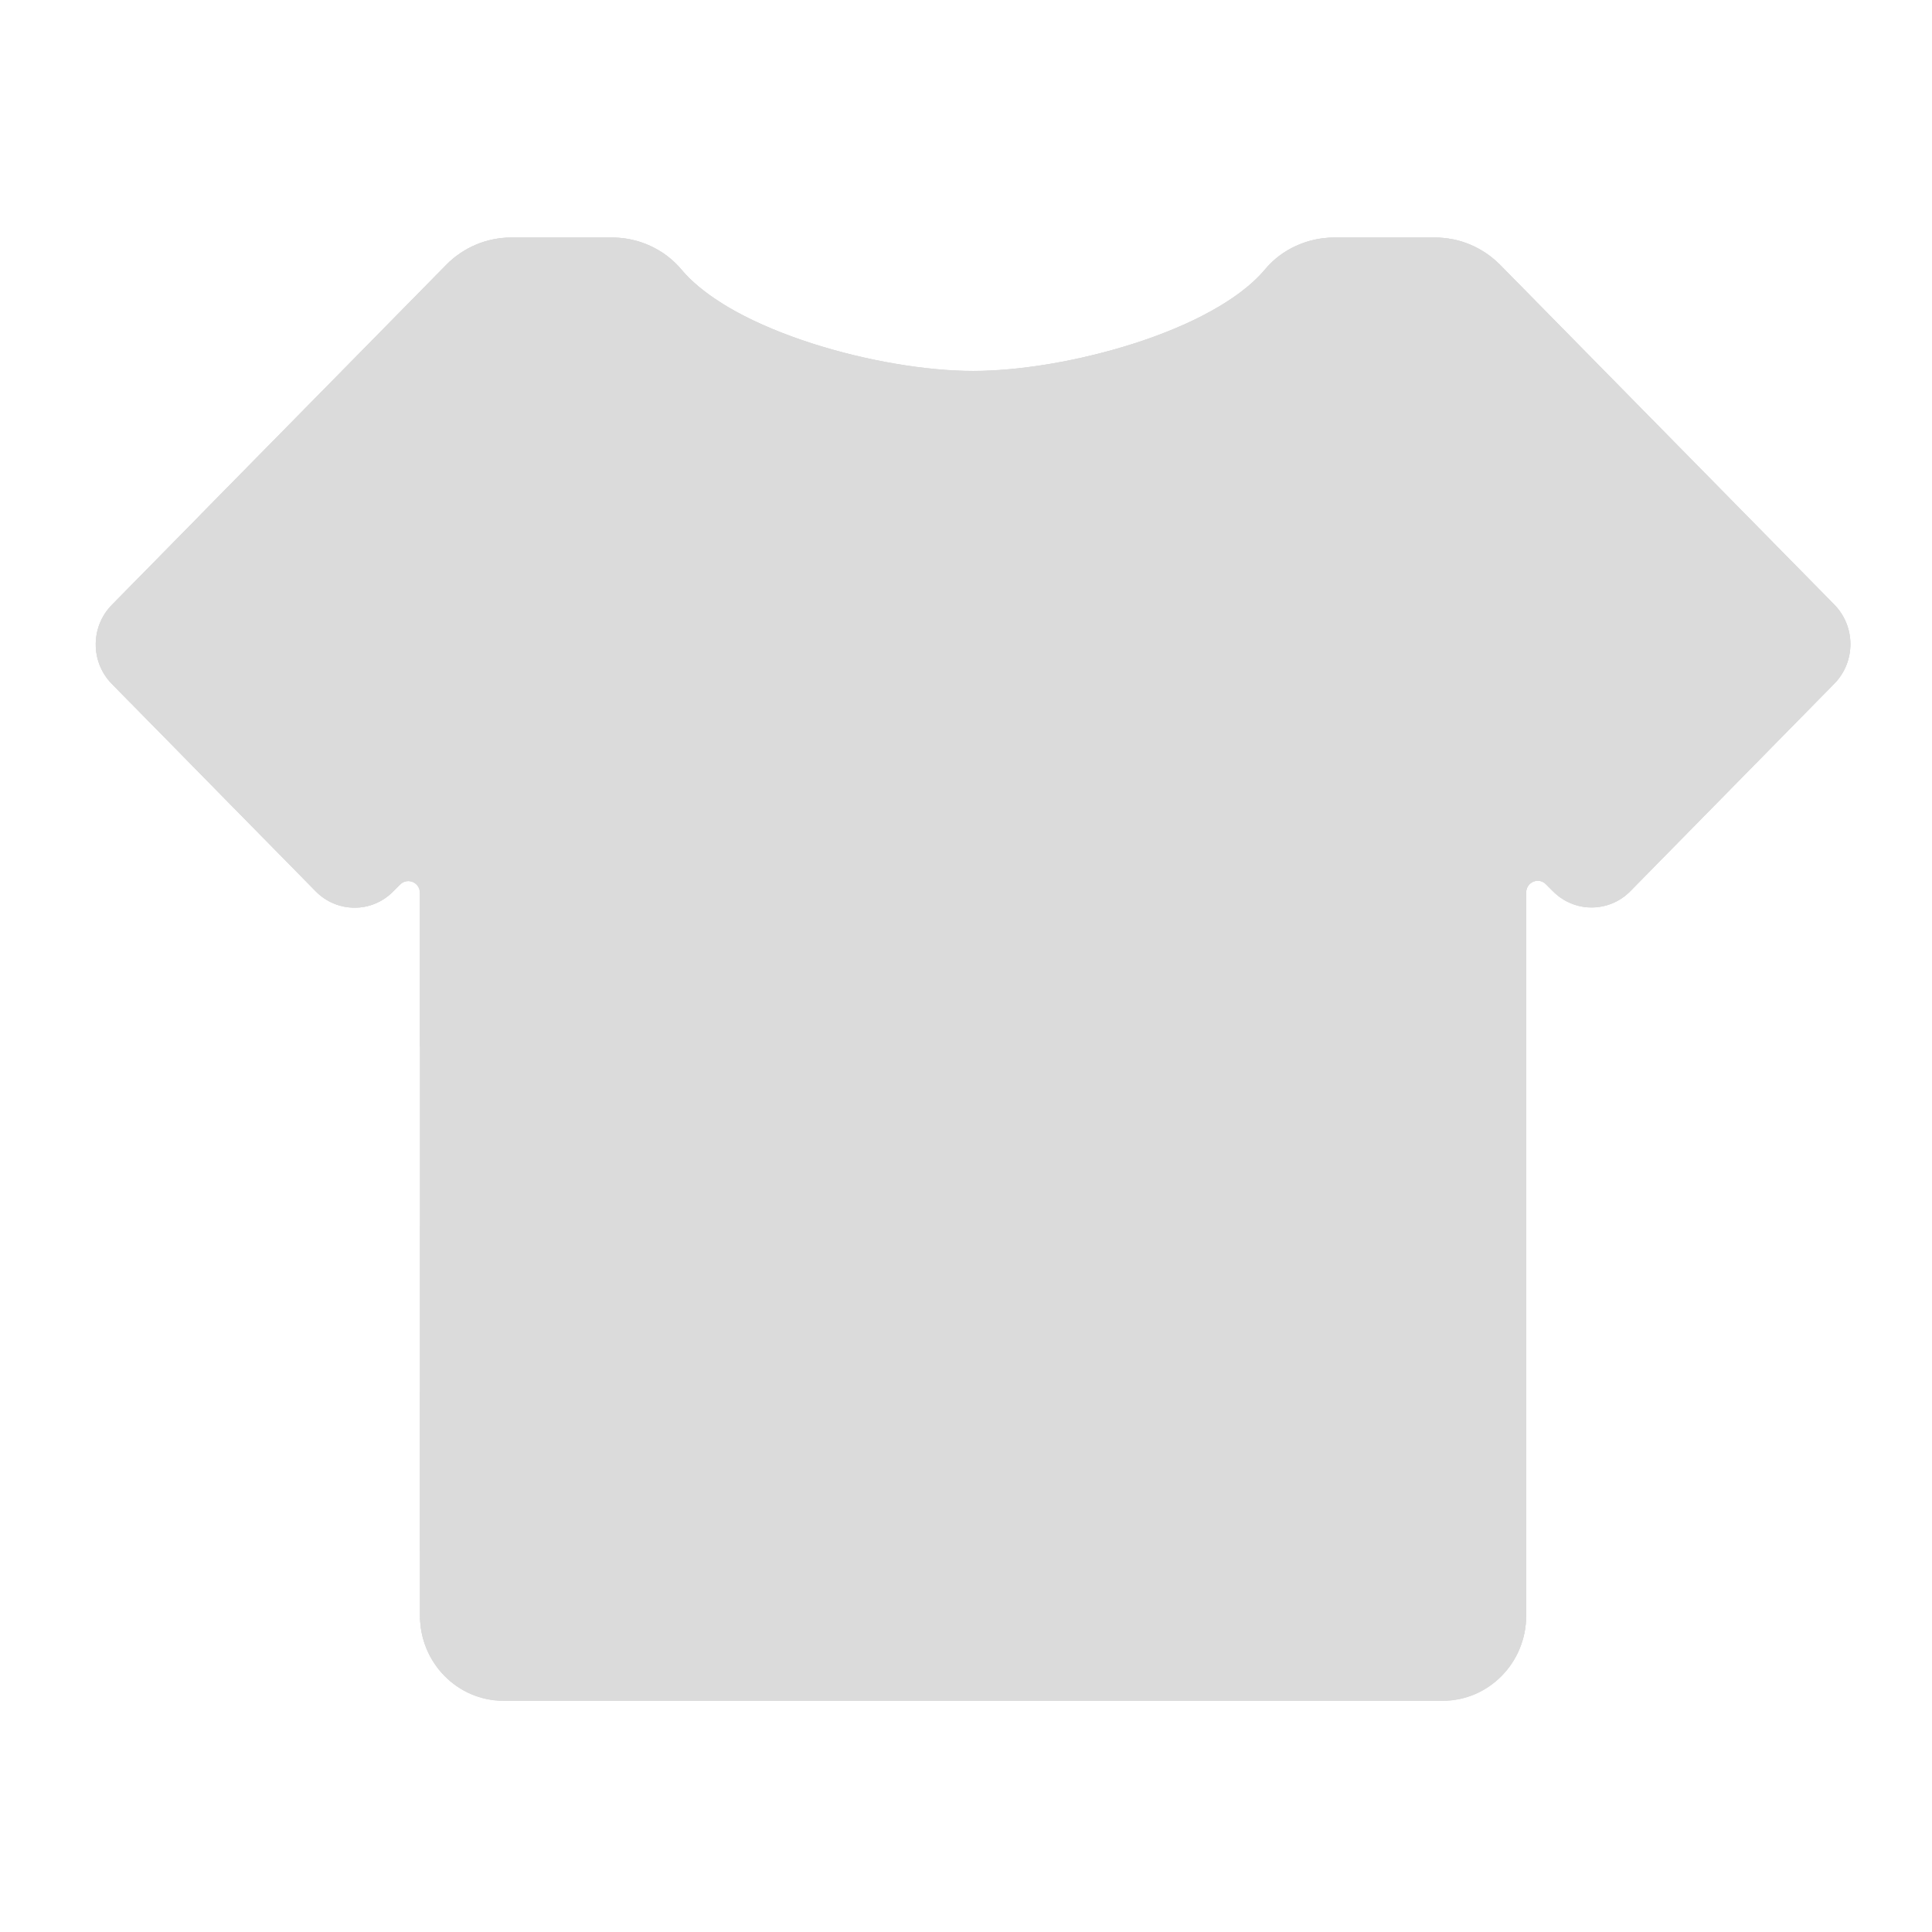 <?xml version="1.0" standalone="no"?><!DOCTYPE svg PUBLIC "-//W3C//DTD SVG 1.1//EN" "http://www.w3.org/Graphics/SVG/1.1/DTD/svg11.dtd"><svg t="1552704839784" class="icon" style="" viewBox="0 0 1024 1024" version="1.1" xmlns="http://www.w3.org/2000/svg" p-id="10826" xmlns:xlink="http://www.w3.org/1999/xlink" width="200" height="200"><defs><style type="text/css"></style></defs><path d="M760.5 125.9h-53.3c-14.1 0-27.7 6.1-36.8 17-27.3 32.6-105.4 53.7-154.6 53.7-49.2 0-127.3-21.1-154.6-53.7-9.2-10.9-22.7-17-36.8-17H271c-13 0-25.4 5.2-34.6 14.6L59.3 320.6c-11.4 11.6-11.4 30.3 0 41.9l108 109.9c11.4 11.6 29.8 11.6 41.2 0l3.6-3.6c3.9-3.9 10.5-1.2 10.5 4.4v383.1c0 24.9 19.8 45.1 44.3 45.1h497.7c24.5 0 44.3-20.2 44.3-45.1V473.1c0-5.6 6.6-8.4 10.5-4.4l3.6 3.6c11.4 11.6 29.8 11.6 41.2 0l108-109.9c11.4-11.6 11.4-30.3 0-41.9L795.1 140.4c-9.2-9.3-21.7-14.5-34.6-14.5z" fill="#dbdbdb" p-id="10827"></path><path d="M934.7 400.5l37.5-38.1c11.4-11.6 11.4-30.3 0-41.9L795.1 140.4c-7-7.1-15.8-11.8-25.4-13.7 85.3 66.2 145.8 163 165 273.8zM59.3 320.6c-11.4 11.6-11.4 30.3 0 41.9l9.6 9.8c8.4-34.9 21-68.1 37.1-99.2l-46.7 47.5zM222.6 856.2c0 24.9 19.8 45.1 44.3 45.1h107.7c-56.1-16.4-107.5-43.6-152-79.2v34.1zM808.9 856.2v-64c-51.3 50.4-114.8 88.4-185.7 109.1h141.4c24.5 0 44.3-20.2 44.3-45.1z" fill="#dbdbdb" p-id="10828"></path><path d="M287.9 125.9H271c-13 0-25.4 5.2-34.6 14.6L106 273c-16.1 31.1-28.7 64.3-37.1 99.2l32.7 33.2C117.3 286 188.2 184 287.9 125.9zM861.8 455.8c0 6.4-0.2 12.7-0.5 19 1-0.8 1.9-1.6 2.8-2.5l70.6-71.8c-19.2-110.8-79.7-207.6-165-273.7-3-0.6-6.1-0.9-9.2-0.9h-53.3c-8.6 0-17 2.3-24.3 6.5 107.5 67.5 178.9 187.1 178.9 323.4zM808.9 649.8C742.5 762.2 620 837.6 480 837.6c-99.2 0-189.6-37.9-257.5-99.9v84.4c44.4 35.6 95.9 62.8 152 79.2h248.7c70.9-20.7 134.4-58.7 185.7-109.1V649.8z" fill="#dbdbdb" p-id="10829"></path><path d="M808.9 649.8V473.1c0-5.6 6.6-8.4 10.5-4.4l3.6 3.6c10.5 10.7 26.9 11.5 38.4 2.5 0.3-6.3 0.5-12.6 0.5-19 0-136.3-71.4-255.9-178.9-323.5-4.7 2.7-9 6.2-12.5 10.5-7.5 8.9-18.8 17-32.3 24C725 224.4 782.4 323 782.4 435c0 177.4-143.8 321.2-321.2 321.2-94.7 0-179.9-41-238.6-106.3v87.8c67.9 62 158.3 99.9 257.5 99.9 139.9 0 262.4-75.4 328.8-187.8zM350.4 133.5c-7.7-5-16.8-7.6-26.1-7.6h-36.4C188.2 184 117.3 286 101.6 405.5l38.6 39.3c-0.1-3.2-0.2-6.5-0.2-9.7 0-138.5 87.6-256.5 210.4-301.6z" fill="#dbdbdb" p-id="10830"></path><path d="M382.4 160.6c-8.6-5.4-16-11.4-21.3-17.8-3.1-3.7-6.7-6.8-10.7-9.4C227.6 178.6 140 296.6 140 435c0 3.3 0.1 6.5 0.2 9.7l27.1 27.6c6.3 6.4 14.9 9.3 23.1 8.6-5.6-21.3-8.6-43.6-8.6-66.7 0-123.2 85.6-226.5 200.6-253.6zM461.2 756.2c177.4 0 321.2-143.8 321.2-321.2 0-112-57.4-210.6-144.3-268.1-18.6 9.7-41.4 17.4-64 22.5 77.1 45.2 128.9 129 128.9 224.8 0 143.9-116.6 260.5-260.5 260.5-92.4 0-173.6-48.1-219.8-120.6v95.8c58.6 65.3 143.8 106.3 238.5 106.3z" fill="#dbdbdb" p-id="10831"></path><path d="M442.4 674.8c143.9 0 260.5-116.6 260.5-260.5 0-95.8-51.8-179.6-128.9-224.8-20.7 4.7-41.2 7.2-58.3 7.2-39.6 0-97.8-13.7-133.3-36-115 27.1-200.6 130.3-200.6 253.6 0 23 3 45.4 8.6 66.7 6.6-0.6 13-3.4 18-8.6l3.6-3.6c3.9-3.9 10.5-1.2 10.5 4.4v81c46.3 72.5 127.5 120.6 219.9 120.6z m-18.9-481.3c110.4 0 199.9 89.5 199.9 199.9s-89.5 199.9-199.9 199.9-199.9-89.5-199.9-199.9 89.5-199.9 199.9-199.9z" fill="#dbdbdb" p-id="10832"></path><path d="M423.5 593.3c110.4 0 199.9-89.5 199.9-199.9s-89.5-199.9-199.9-199.9S223.6 283 223.6 393.4s89.5 199.9 199.9 199.9z m-18.8-360c76.9 0 139.3 62.4 139.3 139.3s-62.4 139.3-139.3 139.3-139.3-62.4-139.3-139.3 62.4-139.3 139.3-139.3z" fill="#dbdbdb" p-id="10833"></path><path d="M404.7 372.6m-139.3 0a139.3 139.3 0 1 0 278.6 0 139.3 139.3 0 1 0-278.6 0Z" fill="#dbdbdb" p-id="10834"></path><path d="M760.5 143.9c8.2 0 15.9 3.3 21.8 9.2l177.1 180.1c4.5 4.6 4.5 12.1 0 16.6l-108 109.9c-2.1 2.1-4.8 3.3-7.8 3.3-2.9 0-5.7-1.2-7.8-3.3l-3.6-3.6c-4.6-4.7-10.7-7.2-17.1-7.2-13.3 0-24.2 10.9-24.2 24.3v383.1c0 14.9-11.8 27.1-26.3 27.1H266.9c-14.5 0-26.3-12.1-26.3-27.1V473.1c0-13.4-10.9-24.3-24.2-24.3-6.5 0-12.6 2.6-17.1 7.2l-3.5 3.6c-2.1 2.1-4.8 3.3-7.8 3.3-2.9 0-5.7-1.2-7.8-3.3l-108-109.9c-4.5-4.6-4.5-12.1 0-16.6l177-180.1c5.8-5.9 13.6-9.2 21.8-9.2h53.3c9 0 17.4 3.9 23 10.6 18.8 22.4 52.4 36.6 77.4 44.7 30.2 9.7 64.2 15.5 91 15.5s60.8-5.8 91-15.5c25-8 58.7-22.3 77.4-44.7 5.6-6.7 14-10.6 23-10.6l53.4 0.1m0-18h-53.3c-14.1 0-27.7 6.1-36.8 17-27.3 32.6-105.4 53.7-154.6 53.7-49.2 0-127.3-21.1-154.6-53.7-9.2-10.9-22.7-17-36.8-17H271c-13 0-25.4 5.2-34.6 14.6L59.3 320.6c-11.4 11.6-11.4 30.3 0 41.9l108 109.9c5.7 5.8 13.1 8.7 20.6 8.7s14.9-2.9 20.6-8.7l3.6-3.6c1.3-1.3 2.8-1.8 4.3-1.8 3.2 0 6.2 2.5 6.2 6.3v383.1c0 24.9 19.8 45.1 44.3 45.1h497.7c24.5 0 44.3-20.2 44.3-45.1V473.1c0-3.8 3-6.3 6.2-6.3 1.5 0 3.1 0.6 4.3 1.8l3.6 3.6c5.7 5.8 13.1 8.7 20.6 8.7s14.9-2.9 20.6-8.7l108-109.9c11.4-11.6 11.4-30.3 0-41.9l-177.1-180c-9.2-9.3-21.7-14.5-34.6-14.5z" fill="#dbdbdb" p-id="10835"></path><path d="M309.3 384h206.8c19 0 34.5 15.4 34.5 34.5v275.7c0 19-15.4 34.5-34.5 34.5H309.3c-19 0-34.5-15.4-34.5-34.5V418.5c0.1-19 15.5-34.5 34.5-34.5z" fill="#dbdbdb" p-id="10836"></path><path d="M167.7 303c-7-7-7-18.4 0-25.5l87.8-87.8c7-7 18.4-7 25.5 0s7 18.4 0 25.5L193.2 303c-7.1 7.1-18.5 7.1-25.5 0zM118.5 352.3c-7-7-7-18.4 0-25.5l7.5-7.5c7-7 18.4-7 25.5 0 7 7 7 18.4 0 25.5l-7.5 7.5c-7.1 7-18.5 7-25.5 0z" fill="#dbdbdb" p-id="10837"></path></svg>